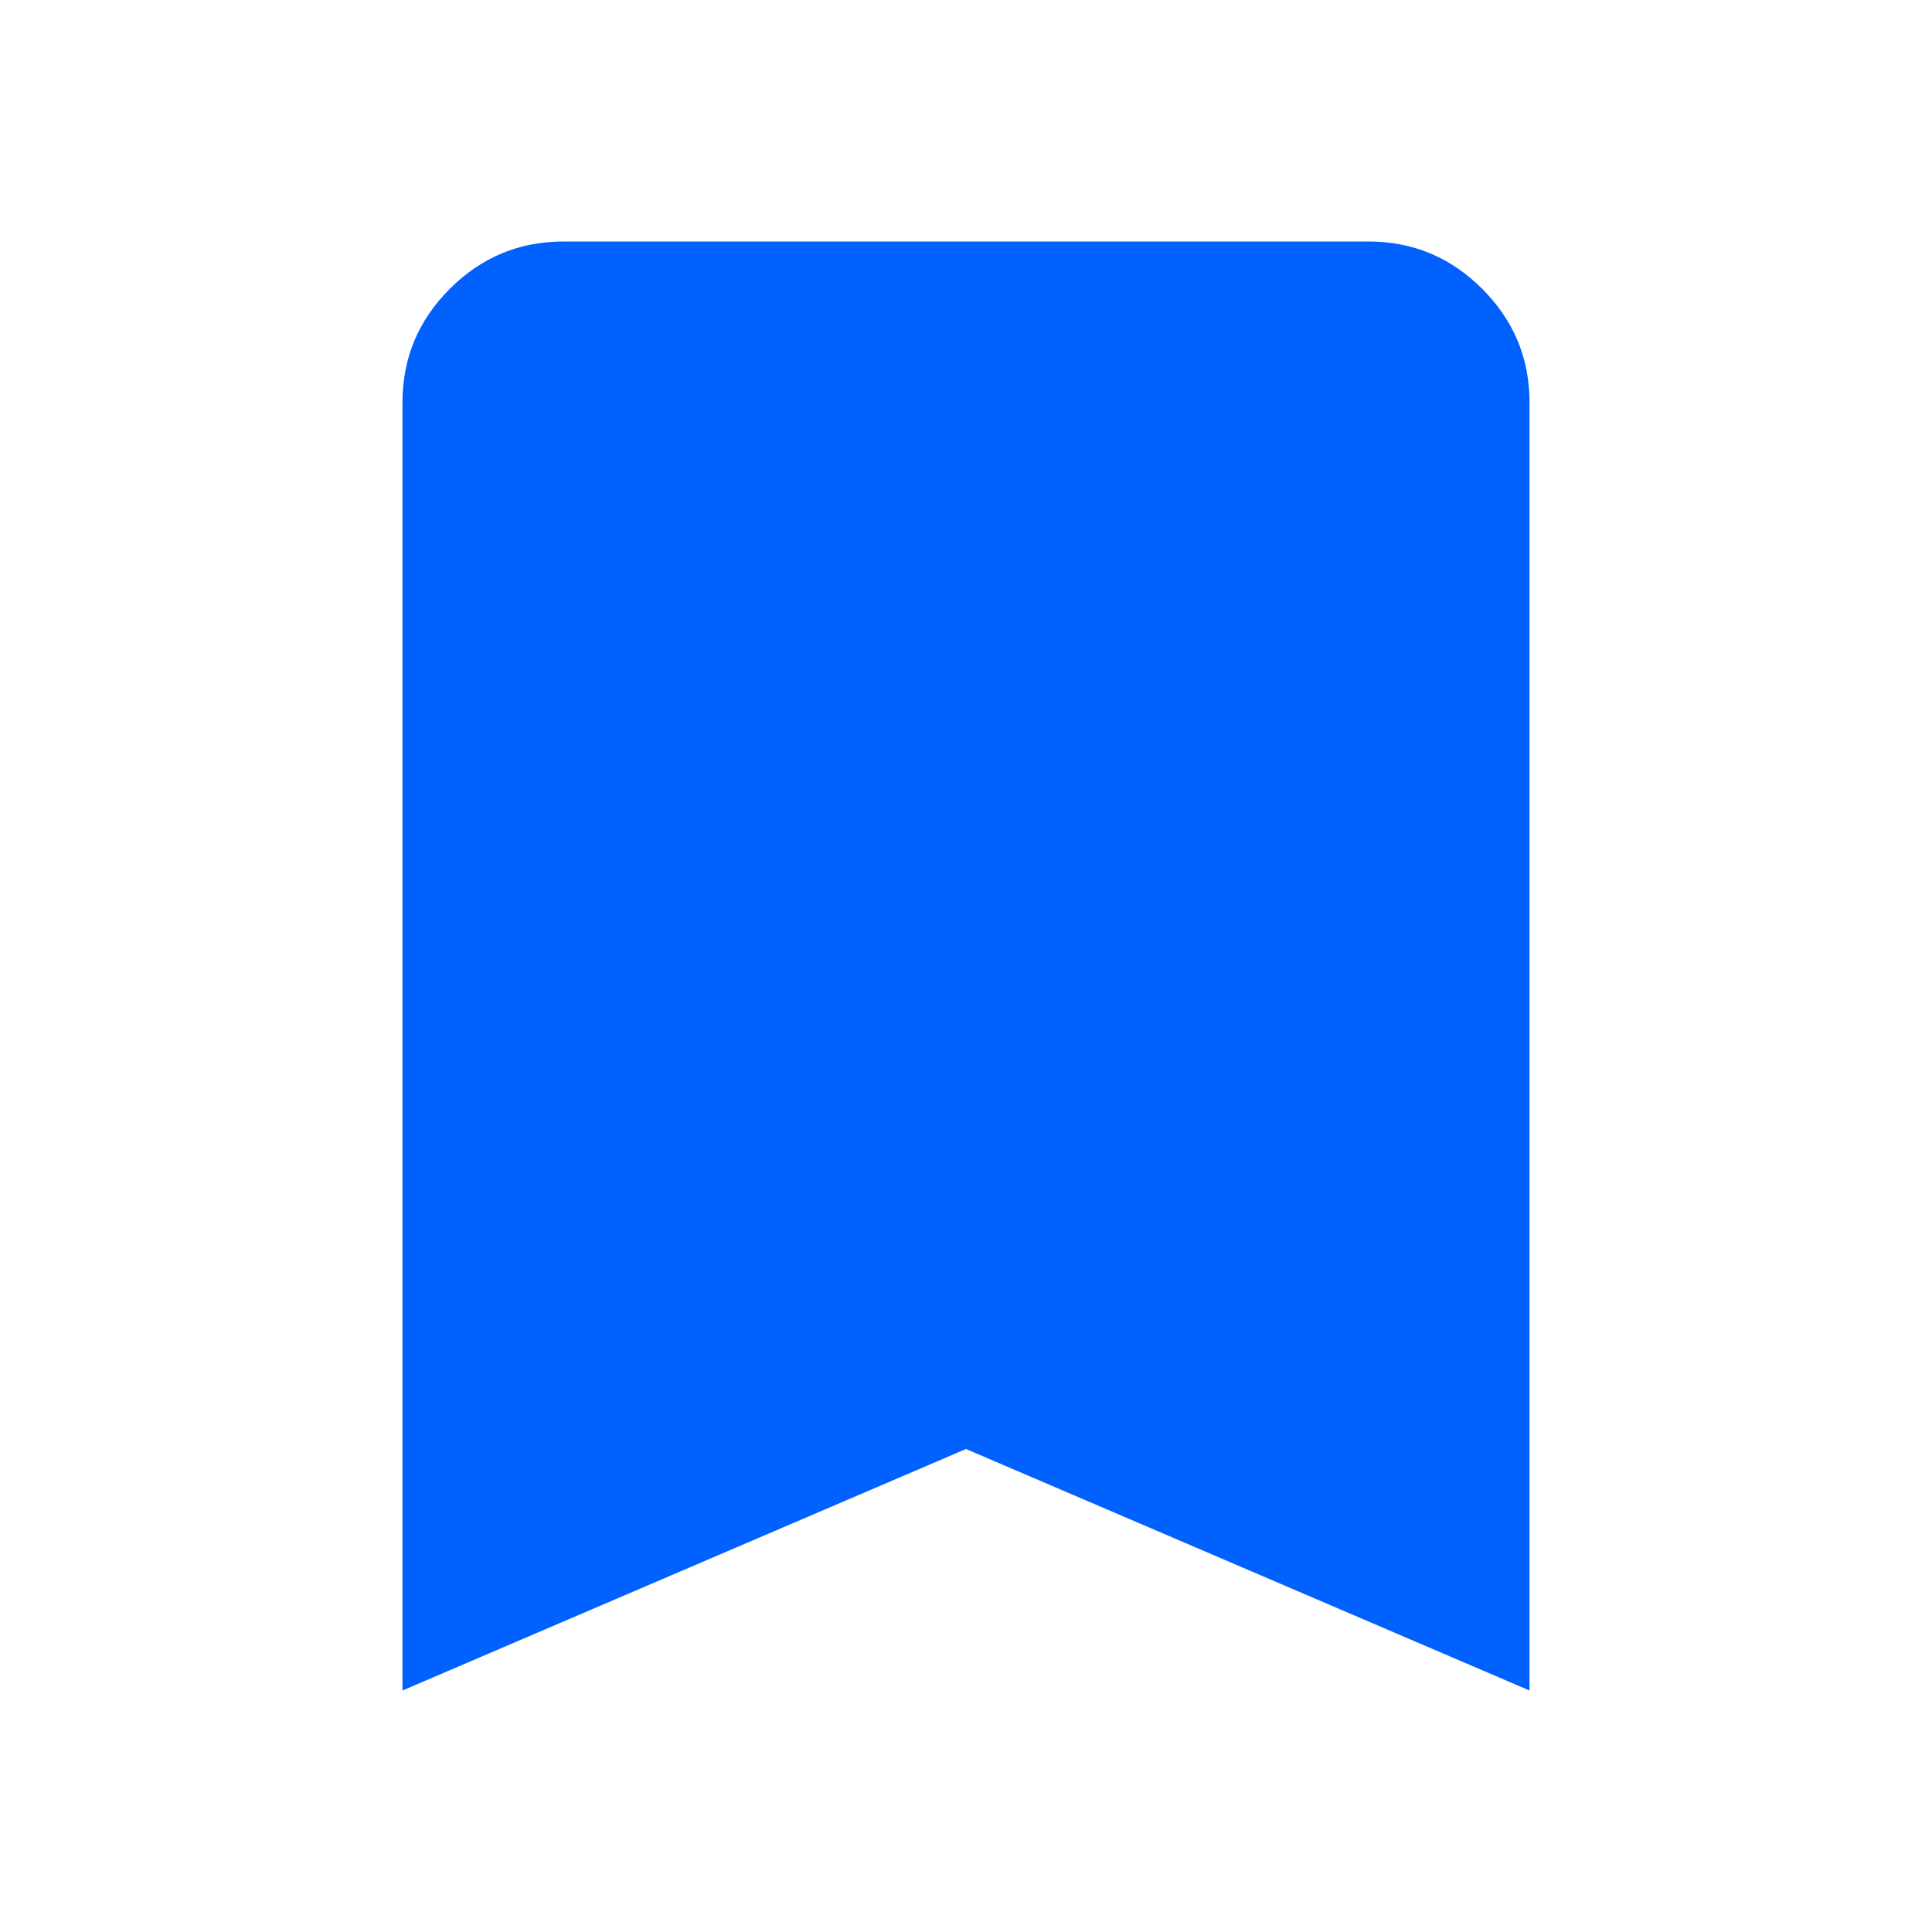 <svg xmlns="http://www.w3.org/2000/svg" width="22" height="22" viewBox="0 0 22 22" fill="none">
<path d="M4.583 19.25V4.583C4.583 4.079 4.763 3.648 5.122 3.289C5.481 2.93 5.912 2.75 6.417 2.75H15.583C16.087 2.75 16.519 2.93 16.878 3.289C17.237 3.648 17.417 4.079 17.417 4.583V19.25L11 16.5L4.583 19.25Z" fill="#0061FF"/>
</svg>